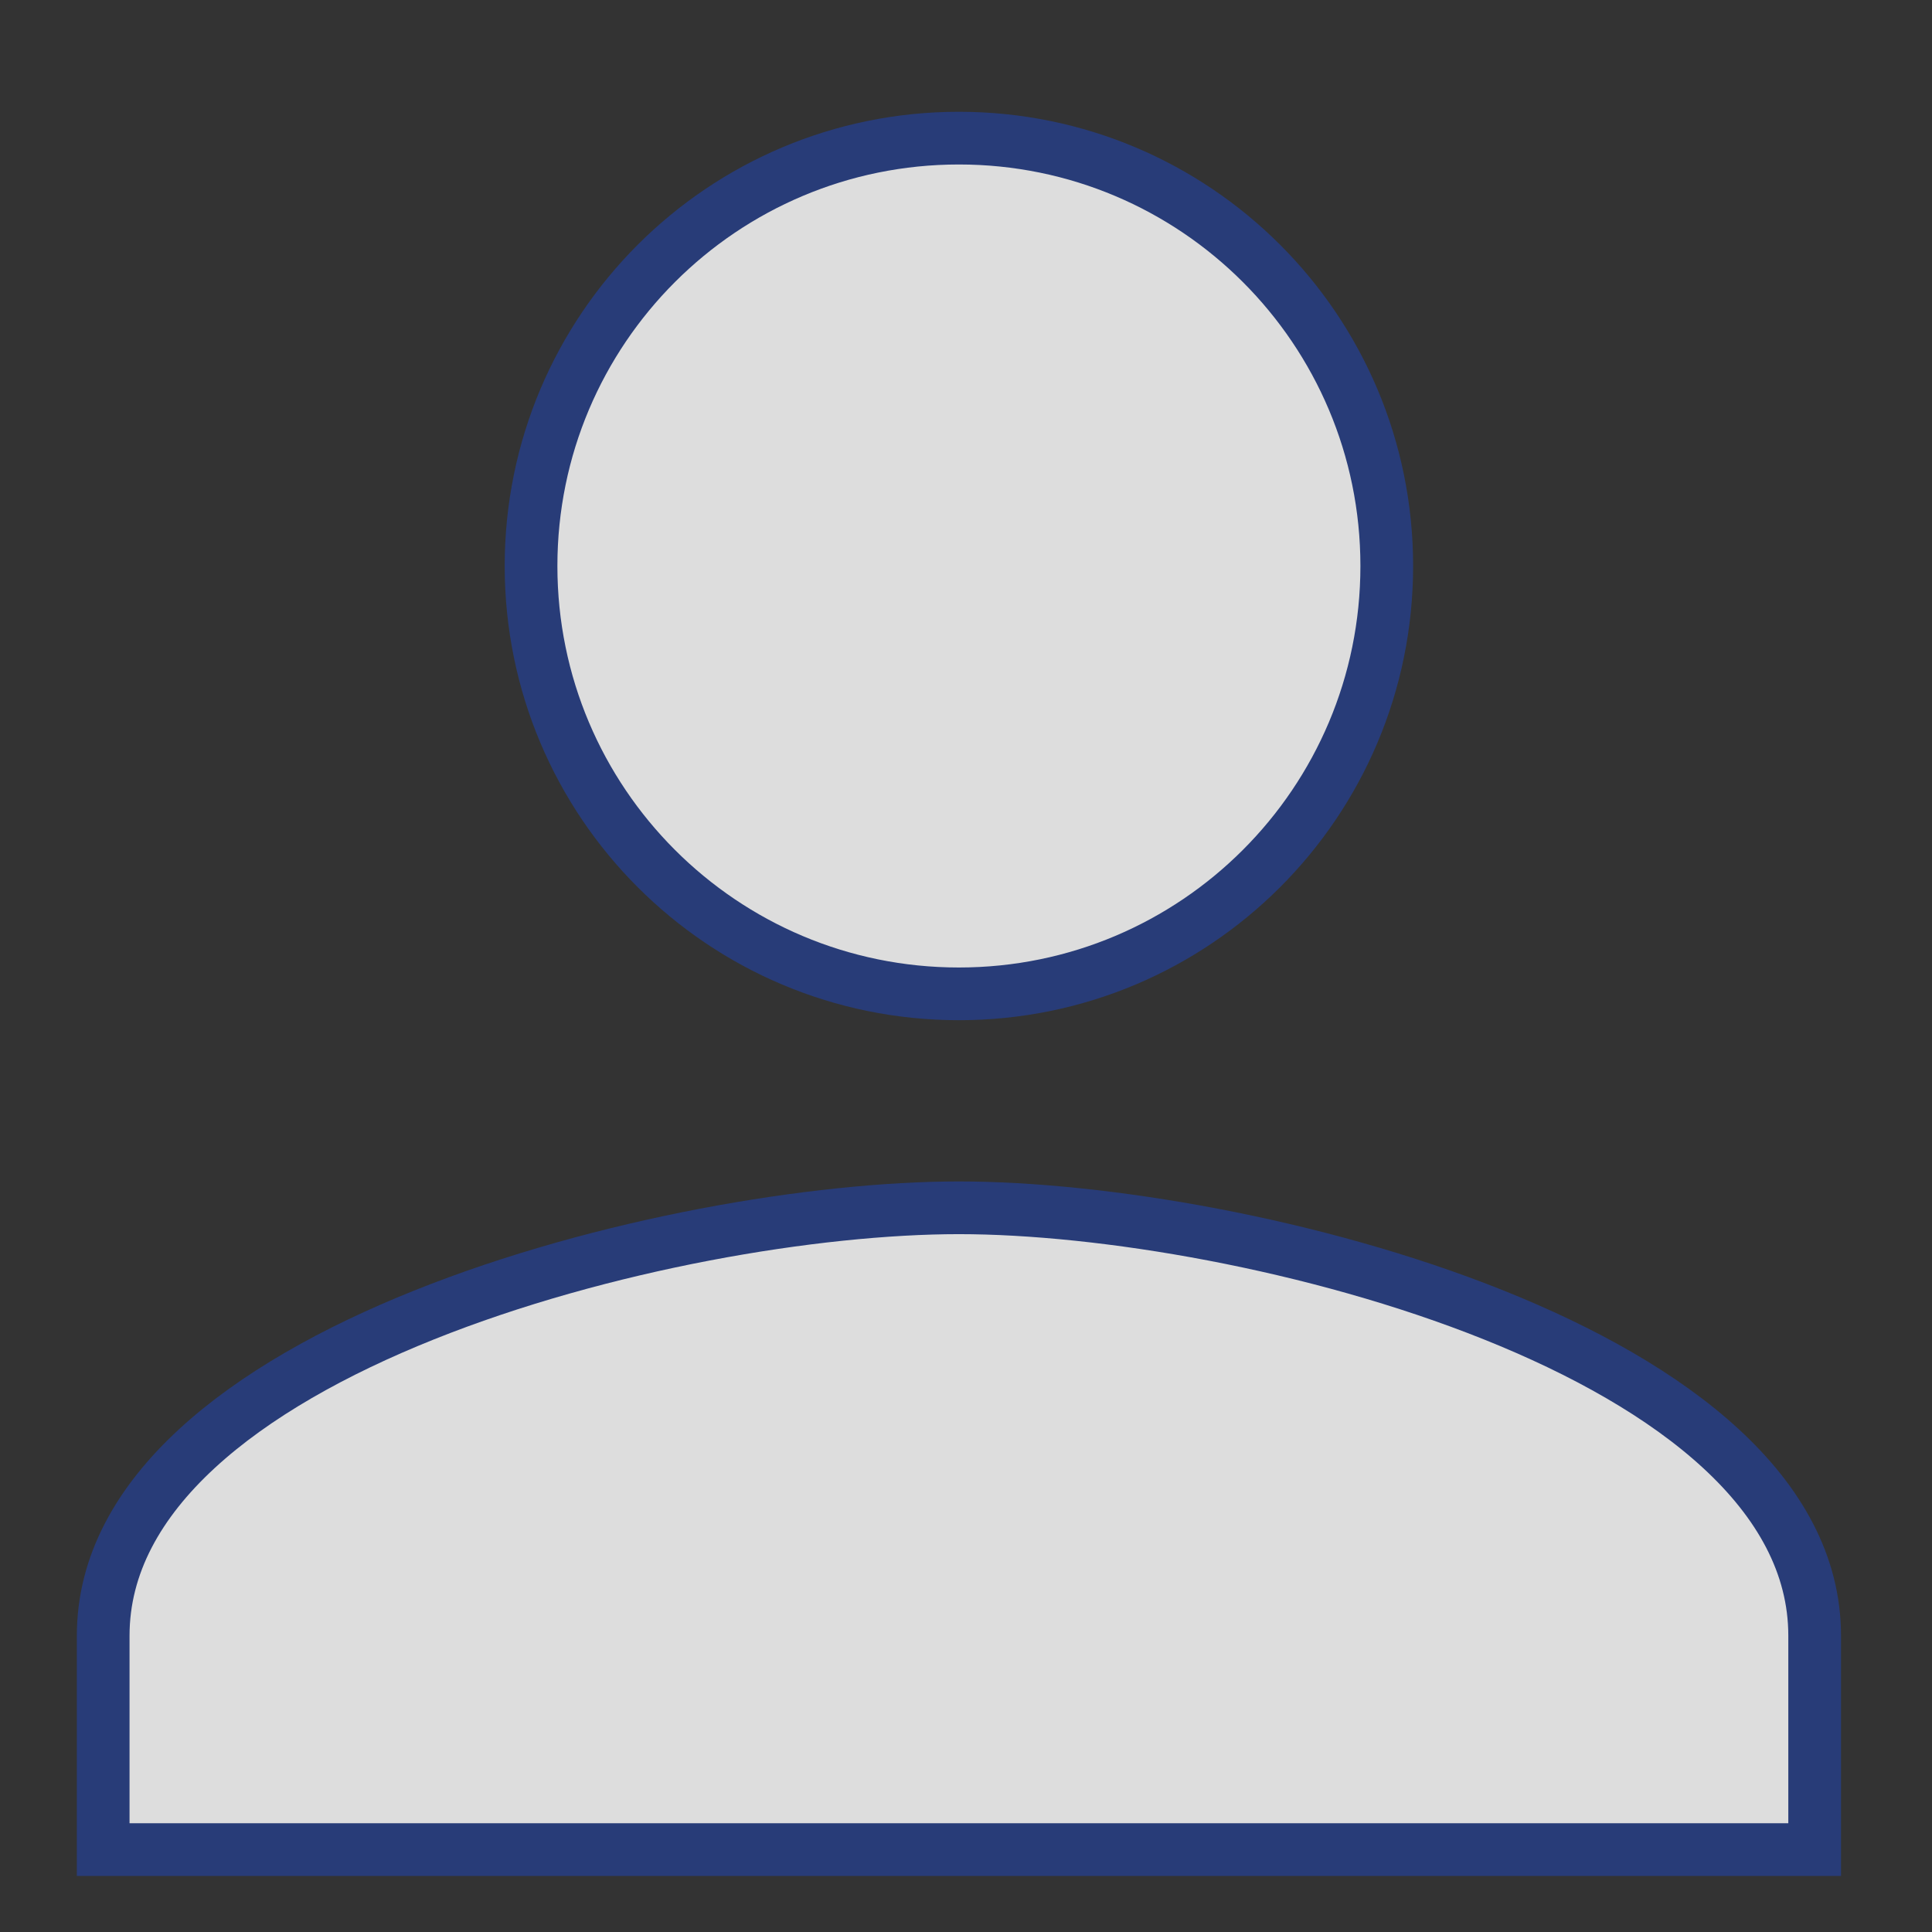 <?xml version="1.0" encoding="UTF-8" standalone="no"?>
<svg
   xmlns:dc="http://purl.org/dc/elements/1.1/"
   xmlns:cc="http://creativecommons.org/ns#"
   xmlns:rdf="http://www.w3.org/1999/02/22-rdf-syntax-ns#"
   xmlns:svg="http://www.w3.org/2000/svg"
   xmlns="http://www.w3.org/2000/svg"
   xmlns:sodipodi="http://sodipodi.sourceforge.net/DTD/sodipodi-0.dtd"
   xmlns:inkscape="http://www.inkscape.org/namespaces/inkscape"
   width="55mm"
   height="55mm"
   viewBox="0 0 55 55"
   version="1.1"
   id="svg8"
   inkscape:version="1.0 (4035a4fb49, 2020-05-01)"
   sodipodi:docname="profil_icon_unchecked.svg">
  <rect x="0" y="0" width="55" height="55" fill="#333333" stroke="none"/>
  <defs
     id="defs2" />
  <sodipodi:namedview
     id="base"
     pagecolor="#ffffff"
     bordercolor="#666666"
     borderopacity="1.0"
     inkscape:pageopacity="0.0"
     inkscape:pageshadow="2"
     inkscape:zoom="1.0268685"
     inkscape:cx="210.92672"
     inkscape:cy="165.3564"
     inkscape:document-units="mm"
     inkscape:current-layer="g992"
     inkscape:document-rotation="0"
     showgrid="false"
     inkscape:window-width="1364"
     inkscape:window-height="694"
     inkscape:window-x="0"
     inkscape:window-y="0"
     inkscape:window-maximized="1" />
  <g
     inkscape:label="Calque 1"
     inkscape:groupmode="layer"
     id="layer1">
    <g
       id="g992"
       transform="matrix(1.074,0,0,1.074,-31.931,-91.571)">
      <path
         style="fill:#dddddd;fill-opacity:1;stroke:#283c78;stroke-width:1.397;stroke-miterlimit:4;stroke-dasharray:none;stroke-opacity:1"
         d="m 55.148,111.605 c 6.266,0 11.341,-5.075 11.341,-11.341 0,-6.266 -5.075,-11.341 -11.341,-11.341 -6.266,0 -11.341,5.075 -11.341,11.341 0,6.266 5.075,11.341 11.341,11.341 z m 0,5.671 c -7.57,0 -22.682,3.799 -22.682,11.341 v 5.671 h 45.365 v -5.671 c 0,-7.542 -15.112,-11.341 -22.683,-11.341 z"
         id="path4-6" />
      <g
         transform="matrix(1.249,0,0,1.249,-49.099,-32.492)"
         id="g927">
        <path
           d="m 144.204,126.868 c 0.04,-0.302 0.06,-0.615 0.06,-0.947 0,-0.323 -0.02,-0.645 -0.07,-0.947 l 2.046,-1.592 c 0.181,-0.141 0.232,-0.413 0.121,-0.615 l -1.935,-3.345 c -0.121,-0.222 -0.373,-0.292 -0.595,-0.222 l -2.408,0.967 c -0.504,-0.383 -1.038,-0.705 -1.632,-0.947 l -0.363,-2.559 c -0.04,-0.242 -0.242,-0.413 -0.484,-0.413 h -3.869 c -0.242,0 -0.433,0.171 -0.474,0.413 l -0.363,2.559 c -0.595,0.242 -1.139,0.574 -1.632,0.947 l -2.408,-0.967 c -0.222,-0.081 -0.474,0 -0.595,0.222 l -1.925,3.345 c -0.121,0.212 -0.081,0.474 0.121,0.615 l 2.046,1.592 c -0.05,0.302 -0.091,0.635 -0.091,0.947 0,0.312 0.02,0.645 0.07,0.947 l -2.046,1.592 c -0.181,0.141 -0.232,0.413 -0.121,0.615 l 1.935,3.345 c 0.121,0.222 0.373,0.292 0.595,0.222 l 2.408,-0.967 c 0.504,0.383 1.038,0.705 1.632,0.947 l 0.363,2.559 c 0.05,0.242 0.242,0.413 0.484,0.413 h 3.869 c 0.242,0 0.443,-0.171 0.474,-0.413 l 0.363,-2.559 c 0.595,-0.242 1.139,-0.564 1.632,-0.947 l 2.408,0.967 c 0.222,0.081 0.474,0 0.595,-0.222 l 1.935,-3.345 c 0.121,-0.222 0.07,-0.474 -0.121,-0.615 z m -7.195,2.68 c -1.995,0 -3.628,-1.632 -3.628,-3.628 0,-1.995 1.632,-3.628 3.628,-3.628 1.995,0 3.628,1.632 3.628,3.628 0,1.995 -1.632,3.628 -3.628,3.628 z"
           id="path4-5"
           style="fill:#4077c6;fill-opacity:1;stroke:#ffffff;stroke-width:1.118;stroke-miterlimit:4;stroke-dasharray:none;stroke-opacity:1" />
        <ellipse
           style="opacity:0.995;fill:#ffffff;fill-opacity:1;stroke:none;stroke-width:0.27;stroke-linejoin:bevel;stroke-miterlimit:4;stroke-dasharray:none;stroke-dashoffset:0;stroke-opacity:1"
           id="path923"
           cx="136.93"
           cy="125.83"
           rx="3.431"
           ry="3.335" />
      </g>
    </g>
  </g>
</svg>
